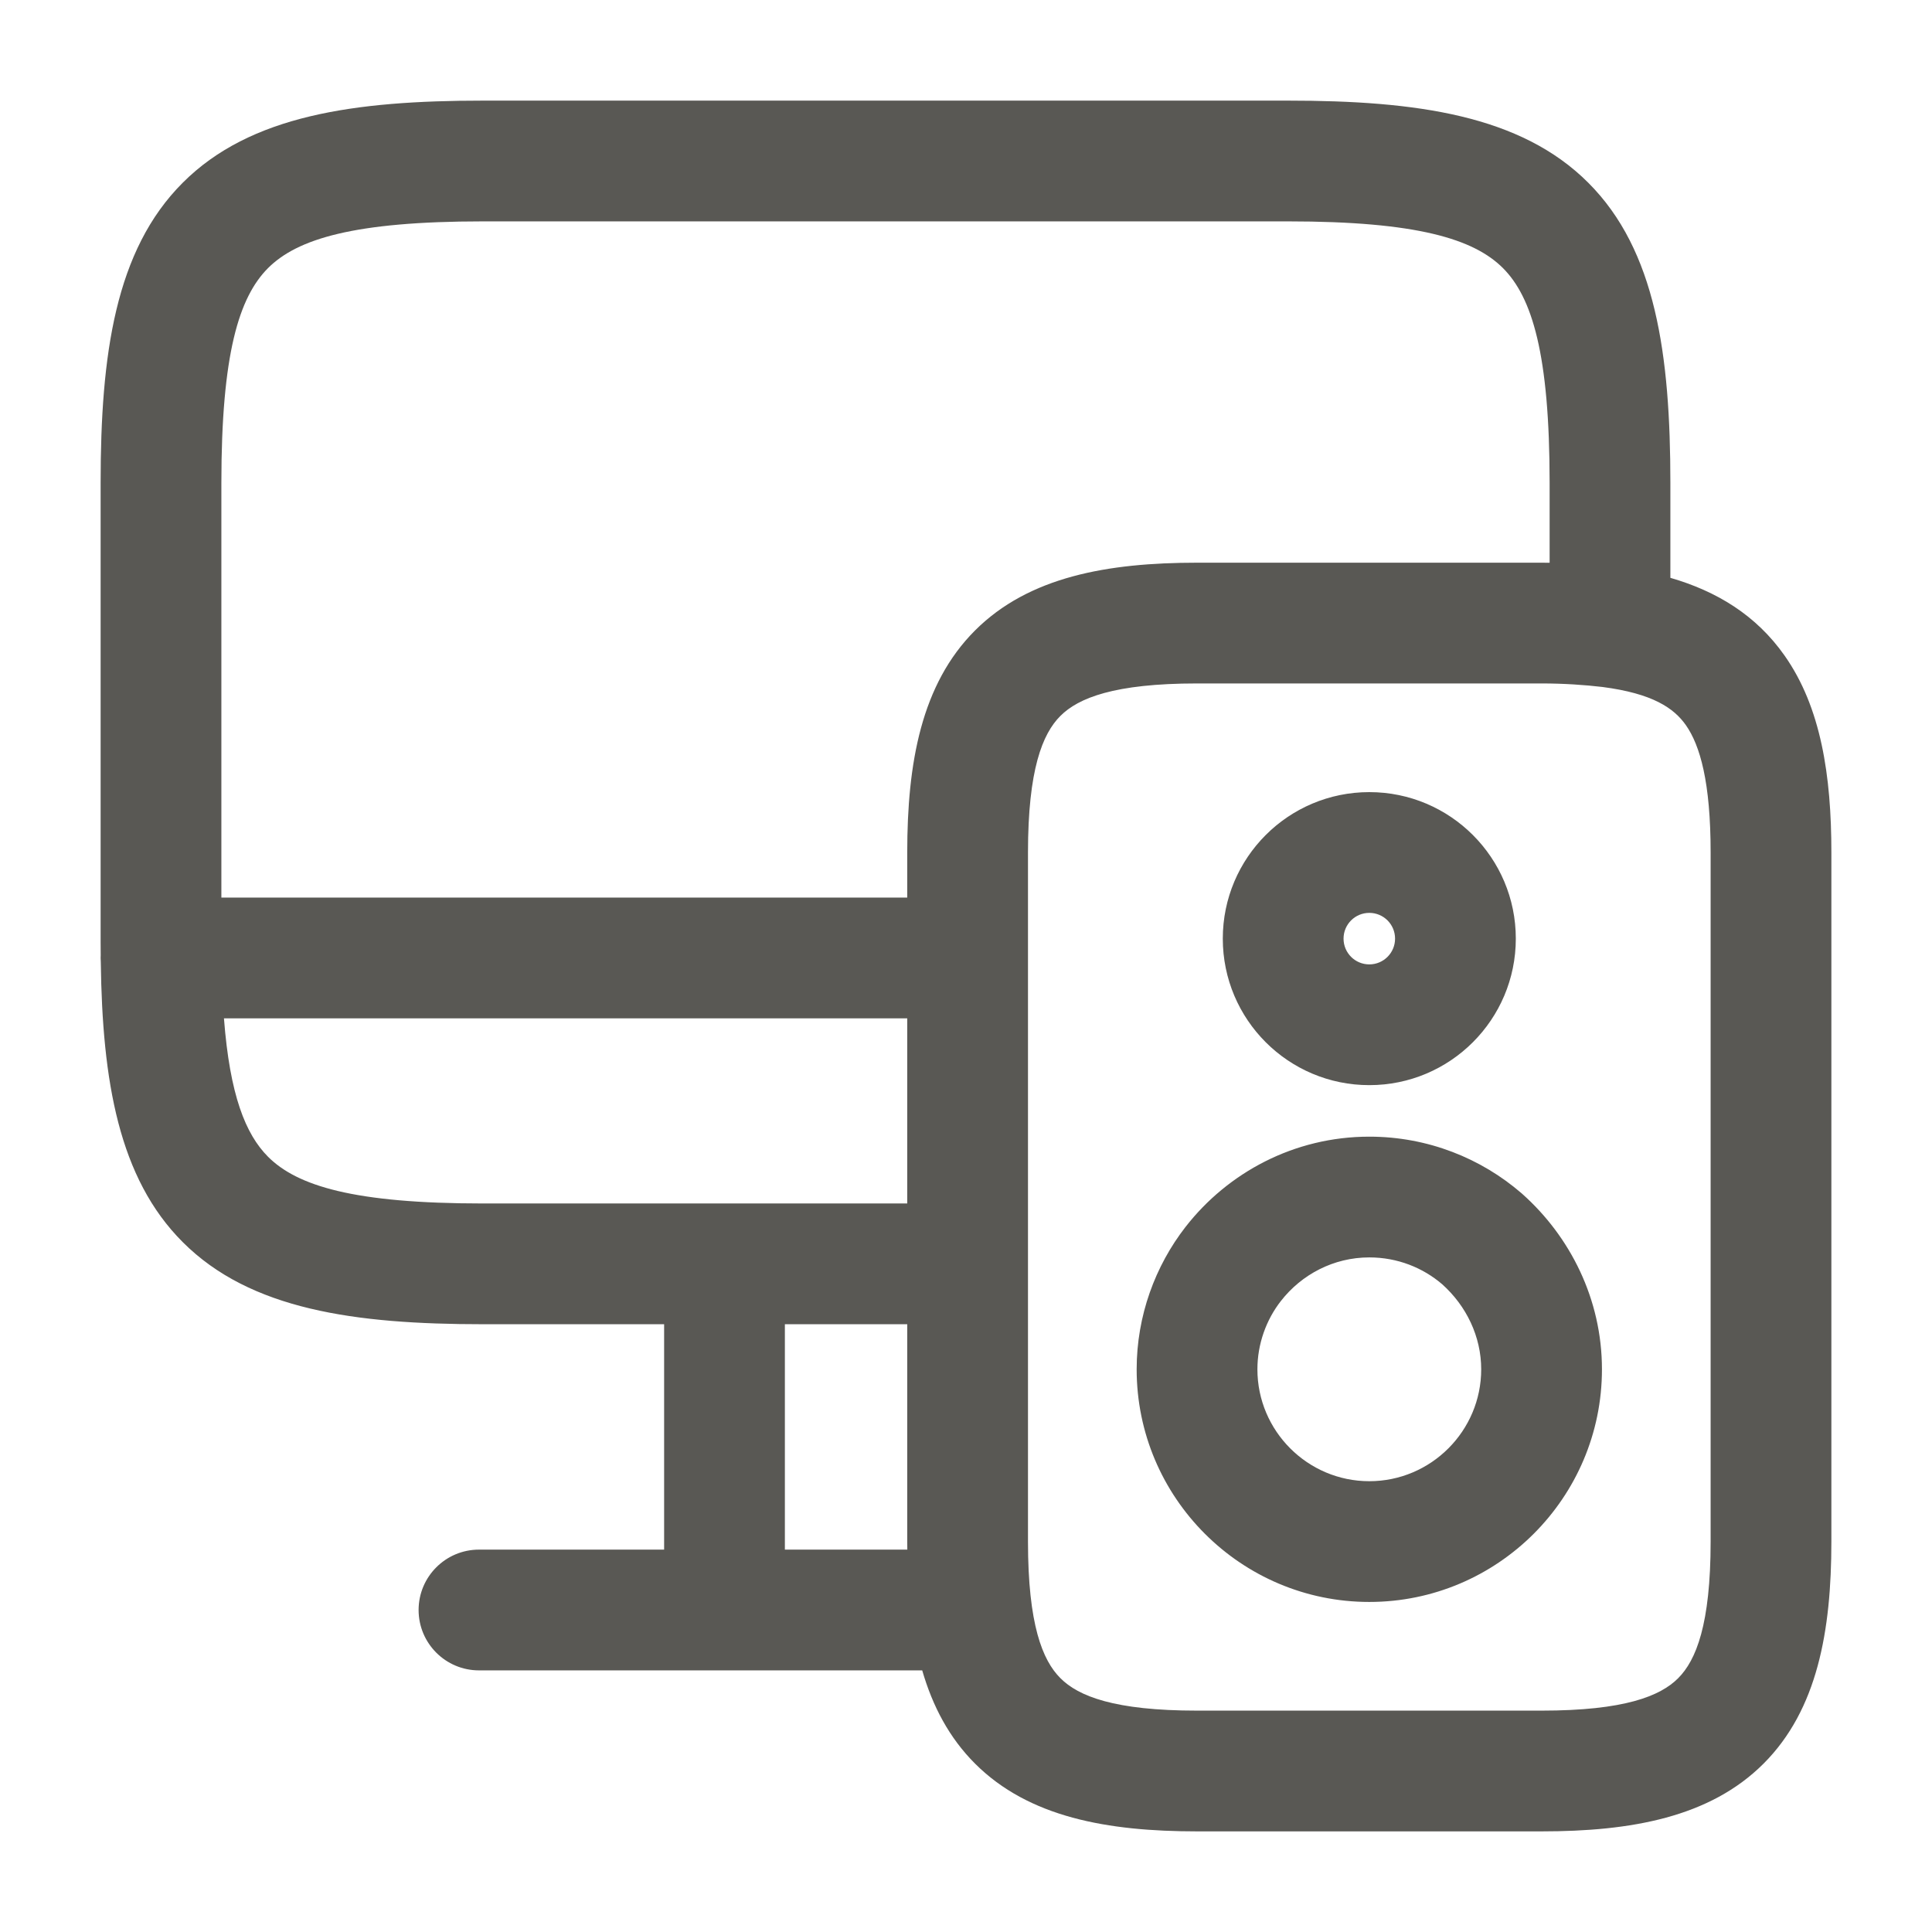 <svg width="24" height="24" viewBox="0 0 24 24" fill="none" xmlns="http://www.w3.org/2000/svg">
<path fill-rule="evenodd" clip-rule="evenodd" d="M3.33 3.33C2.969 3.692 2.75 4.395 2.75 6V11.15H11.27V10.59C11.27 9.479 11.444 8.5 12.112 7.832C12.78 7.164 13.759 6.99 14.87 6.99H19.15C19.183 6.99 19.217 6.99 19.25 6.991V6C19.25 4.395 19.031 3.692 18.67 3.33C18.308 2.969 17.605 2.75 16 2.75H6C4.395 2.75 3.692 2.969 3.33 3.33ZM19.907 8.534C19.686 8.508 19.427 8.49 19.15 8.49H14.87C13.841 8.49 13.395 8.671 13.173 8.893C12.95 9.115 12.77 9.561 12.77 10.59V19.15C12.77 20.179 12.95 20.625 13.173 20.847C13.395 21.07 13.841 21.25 14.87 21.25H19.15C20.179 21.25 20.625 21.07 20.847 20.847C21.069 20.625 21.25 20.179 21.25 19.15V10.59C21.25 9.716 21.119 9.259 20.942 9.007C20.793 8.796 20.53 8.615 19.907 8.534ZM11.27 14.95V12.65H2.782C2.855 13.603 3.05 14.089 3.33 14.37C3.692 14.731 4.395 14.95 6 14.95H11.27ZM9.75 16.45H11.27V19.15C11.27 19.183 11.27 19.217 11.271 19.25H9.75V16.45ZM8.25 16.45H6C4.405 16.45 3.108 16.269 2.27 15.43C1.475 14.636 1.271 13.43 1.252 11.949C1.251 11.933 1.25 11.916 1.25 11.9C1.25 11.889 1.25 11.878 1.251 11.867C1.25 11.812 1.25 11.756 1.25 11.7V6C1.25 4.405 1.431 3.108 2.27 2.27C3.108 1.431 4.405 1.25 6 1.25H16C17.595 1.25 18.892 1.431 19.73 2.27C20.569 3.108 20.75 4.405 20.75 6V7.178C21.324 7.344 21.815 7.641 22.168 8.143C22.621 8.786 22.75 9.634 22.75 10.59V19.15C22.75 20.261 22.576 21.24 21.908 21.908C21.24 22.576 20.261 22.75 19.15 22.75H14.87C13.759 22.75 12.78 22.576 12.112 21.908C11.791 21.587 11.585 21.195 11.456 20.75H5.95C5.536 20.75 5.2 20.414 5.2 20C5.2 19.586 5.536 19.25 5.95 19.25H8.25V16.45ZM17.01 11.34C16.833 11.34 16.69 11.483 16.69 11.66C16.69 11.837 16.833 11.98 17.01 11.98C17.187 11.98 17.33 11.837 17.33 11.66C17.33 11.483 17.187 11.34 17.01 11.34ZM15.19 11.66C15.19 10.655 16.005 9.84 17.01 9.84C18.015 9.84 18.83 10.655 18.83 11.66C18.83 12.665 18.015 13.48 17.01 13.48C16.005 13.48 15.19 12.665 15.19 11.66ZM17.01 15.62C16.566 15.62 16.169 15.832 15.912 16.161C15.73 16.394 15.62 16.694 15.62 17.01C15.62 17.776 16.244 18.4 17.01 18.4C17.776 18.4 18.4 17.776 18.4 17.01C18.4 16.603 18.216 16.223 17.916 15.954C17.676 15.748 17.36 15.62 17.01 15.62ZM14.729 15.239C15.252 14.568 16.075 14.12 17.01 14.12C17.738 14.12 18.4 14.39 18.901 14.823L18.908 14.829C19.505 15.36 19.9 16.139 19.9 17.01C19.9 18.604 18.604 19.9 17.01 19.9C15.416 19.9 14.12 18.604 14.12 17.01C14.12 16.346 14.35 15.726 14.728 15.24L14.729 15.239Z" fill="#595854"/>
</svg>
